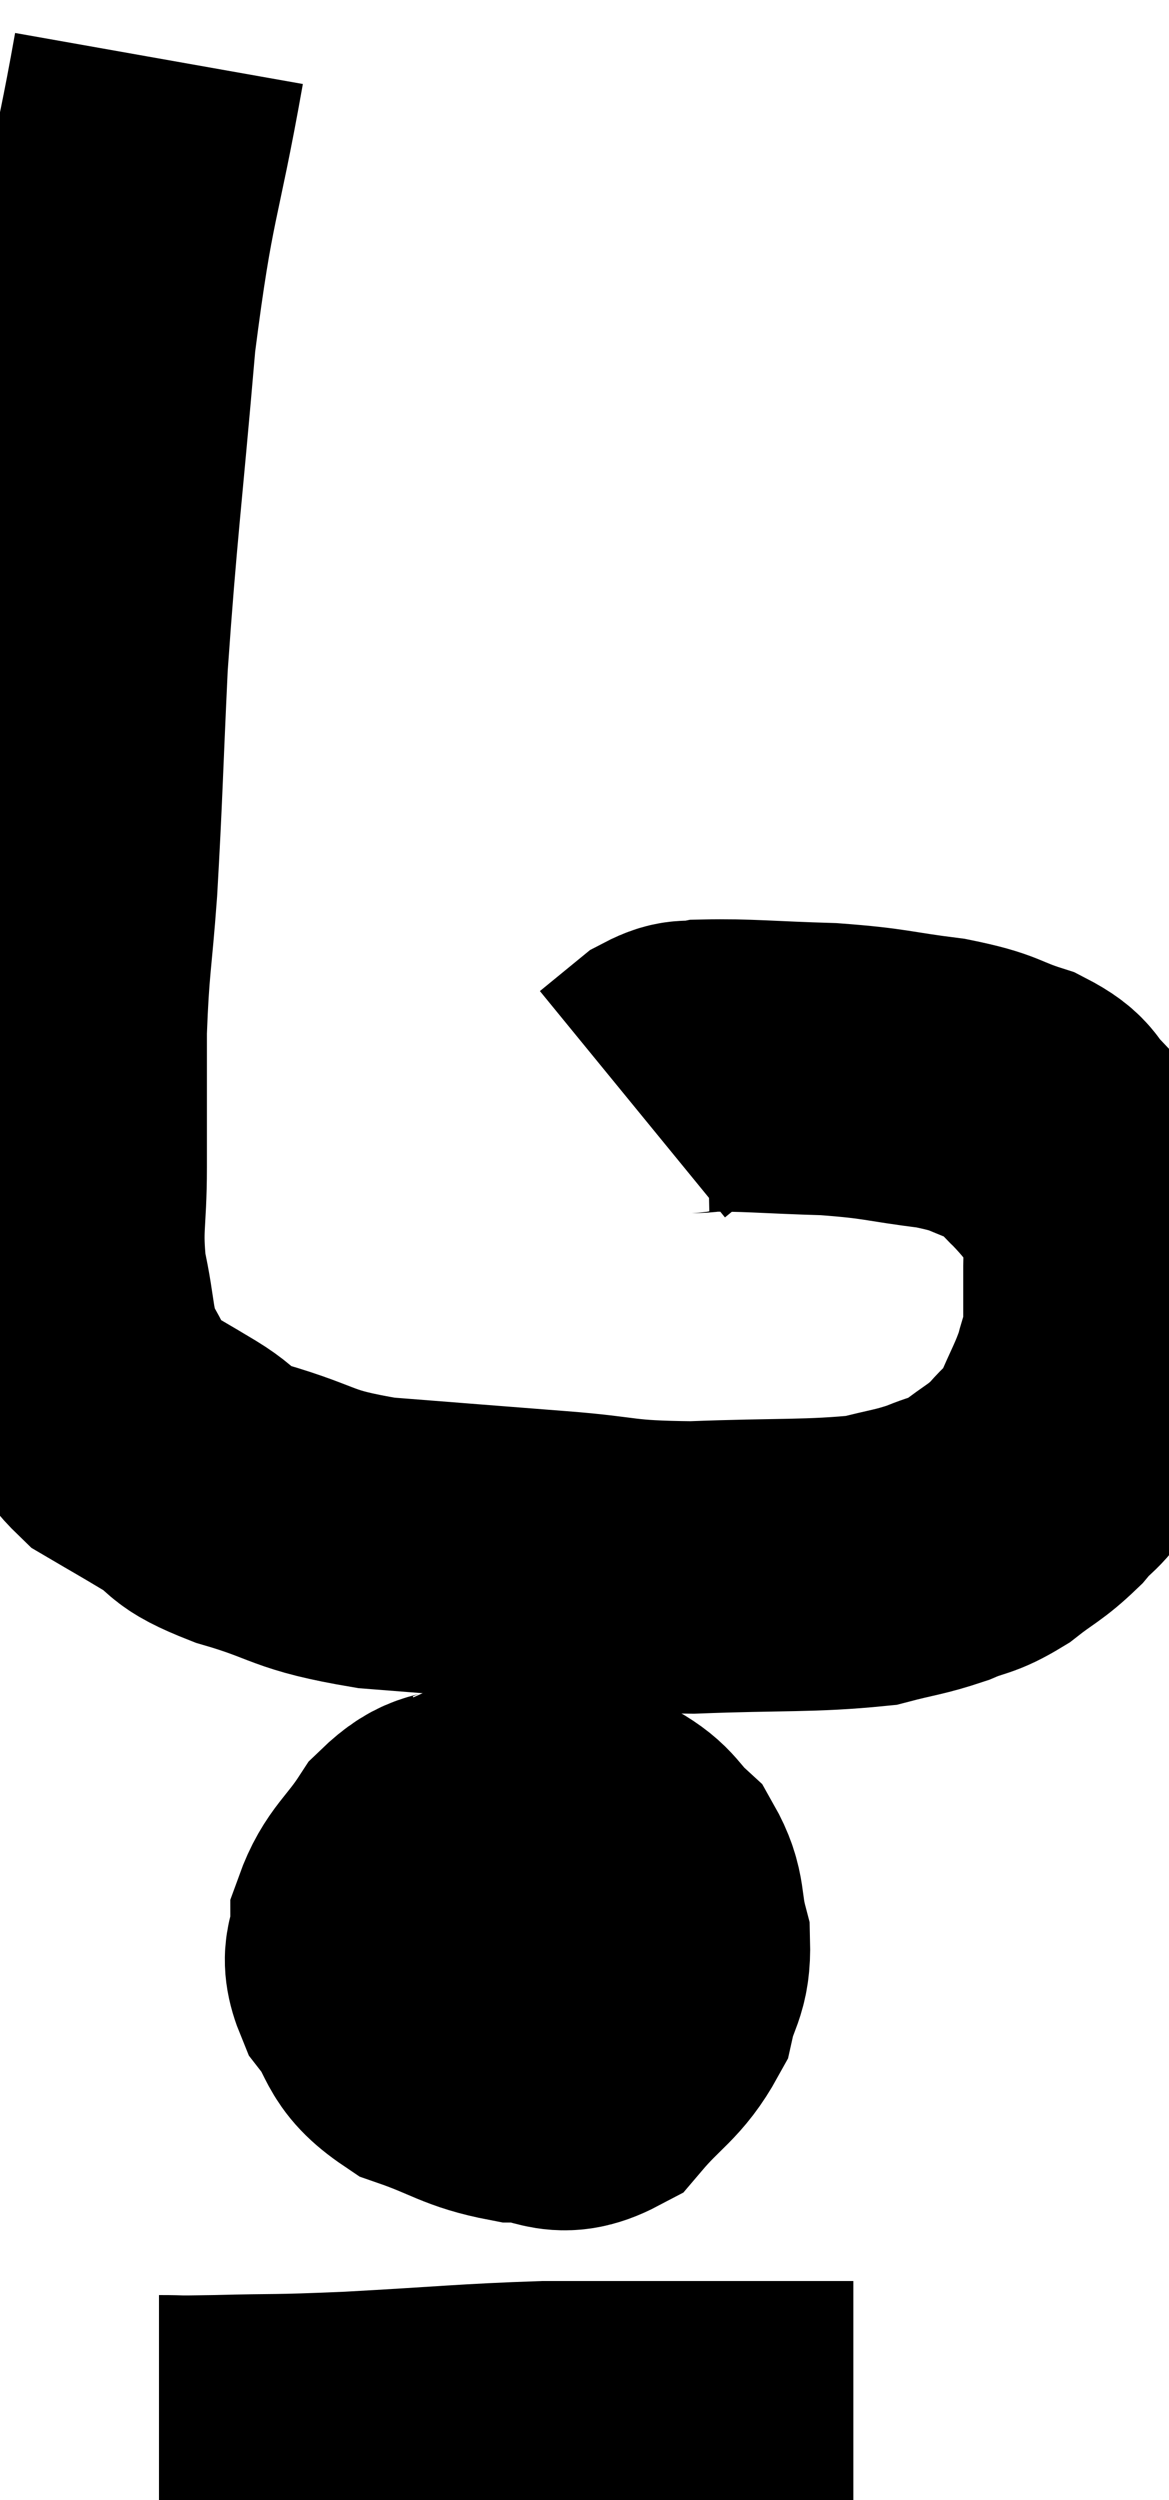 <svg xmlns="http://www.w3.org/2000/svg" viewBox="12.64 2.18 20 42.747" width="20" height="42.747"><path d="M 15.36 3.18 C 14.94 5.55, 14.85 5.34, 14.52 7.92 C 14.28 10.71, 14.205 11.145, 14.04 13.5 C 13.95 15.42, 13.95 15.765, 13.86 17.34 C 13.77 18.57, 13.725 18.6, 13.68 19.8 C 13.68 20.97, 13.68 21.09, 13.68 22.14 C 13.68 23.07, 13.59 23.13, 13.68 24 C 13.86 24.81, 13.785 24.96, 14.04 25.62 C 14.37 26.13, 14.28 26.235, 14.7 26.64 C 15.21 26.94, 15.195 26.925, 15.72 27.24 C 16.26 27.57, 15.96 27.57, 16.8 27.9 C 17.94 28.23, 17.745 28.335, 19.08 28.56 C 20.61 28.68, 20.79 28.695, 22.14 28.8 C 23.31 28.89, 23.13 28.965, 24.48 28.98 C 26.01 28.92, 26.49 28.965, 27.54 28.86 C 28.11 28.71, 28.185 28.725, 28.68 28.56 C 29.1 28.38, 29.1 28.455, 29.52 28.2 C 29.94 27.87, 30 27.885, 30.36 27.54 C 30.66 27.18, 30.69 27.285, 30.96 26.82 C 31.2 26.25, 31.275 26.16, 31.44 25.68 C 31.53 25.29, 31.575 25.365, 31.62 24.9 C 31.62 24.36, 31.62 24.255, 31.62 23.82 C 31.62 23.49, 31.665 23.475, 31.62 23.16 C 31.53 22.86, 31.665 22.92, 31.44 22.56 C 31.08 22.14, 31.065 22.08, 30.72 21.72 C 30.39 21.42, 30.555 21.375, 30.06 21.12 C 29.4 20.91, 29.55 20.865, 28.74 20.7 C 27.78 20.58, 27.825 20.535, 26.82 20.46 C 25.77 20.43, 25.395 20.385, 24.72 20.4 C 24.42 20.46, 24.435 20.355, 24.12 20.52 C 23.79 20.79, 23.625 20.925, 23.46 21.06 L 23.46 21.06" fill="none" stroke="black" stroke-width="5"></path><path d="M 20.82 33.42 C 20.34 33.66, 20.295 33.48, 19.86 33.9 C 19.47 34.5, 19.275 34.56, 19.08 35.1 C 19.08 35.58, 18.87 35.55, 19.08 36.06 C 19.5 36.6, 19.32 36.735, 19.92 37.14 C 20.7 37.41, 20.775 37.545, 21.48 37.68 C 22.11 37.68, 22.17 37.98, 22.74 37.68 C 23.25 37.08, 23.445 37.05, 23.76 36.48 C 23.88 35.94, 24.015 35.955, 24 35.4 C 23.85 34.83, 23.955 34.71, 23.7 34.26 C 23.34 33.93, 23.4 33.84, 22.98 33.6 C 22.5 33.45, 22.515 33.36, 22.02 33.3 C 21.51 33.33, 21.555 33.105, 21 33.36 C 20.4 33.84, 20.115 33.81, 19.8 34.32 C 19.77 34.86, 19.665 34.83, 19.74 35.4 C 19.92 36, 19.8 36.195, 20.1 36.6 C 20.52 36.81, 20.55 36.915, 20.94 37.02 C 21.3 37.02, 21.435 37.26, 21.66 37.02 C 21.75 36.54, 21.795 36.495, 21.84 36.06 C 21.84 35.67, 21.93 35.61, 21.84 35.28 C 21.66 35.01, 21.615 34.89, 21.48 34.74 C 21.39 34.71, 21.36 34.695, 21.3 34.68 C 21.27 34.68, 21.27 34.5, 21.24 34.68 C 21.21 35.04, 21.15 34.995, 21.18 35.4 C 21.27 35.85, 21.15 35.985, 21.36 36.3 C 21.69 36.48, 21.675 36.57, 22.02 36.66 C 22.38 36.66, 22.455 36.795, 22.74 36.66 C 22.95 36.39, 23.04 36.45, 23.16 36.12 C 23.19 35.73, 23.415 35.82, 23.22 35.34 C 22.8 34.77, 22.755 34.575, 22.38 34.2 C 22.05 34.02, 21.975 33.93, 21.72 33.84 L 21.36 33.84" fill="none" stroke="black" stroke-width="5"></path><path d="M 15.36 43.92 C 15.84 43.92, 15.495 43.935, 16.32 43.92 C 17.49 43.89, 17.25 43.92, 18.66 43.86 C 20.31 43.77, 20.625 43.725, 21.96 43.68 C 22.98 43.68, 22.95 43.68, 24 43.68 C 25.08 43.68, 25.38 43.68, 26.16 43.68 C 26.64 43.68, 26.85 43.68, 27.12 43.68 C 27.18 43.68, 27.21 43.68, 27.24 43.68 L 27.24 43.68" fill="none" stroke="black" stroke-width="5"></path></svg>